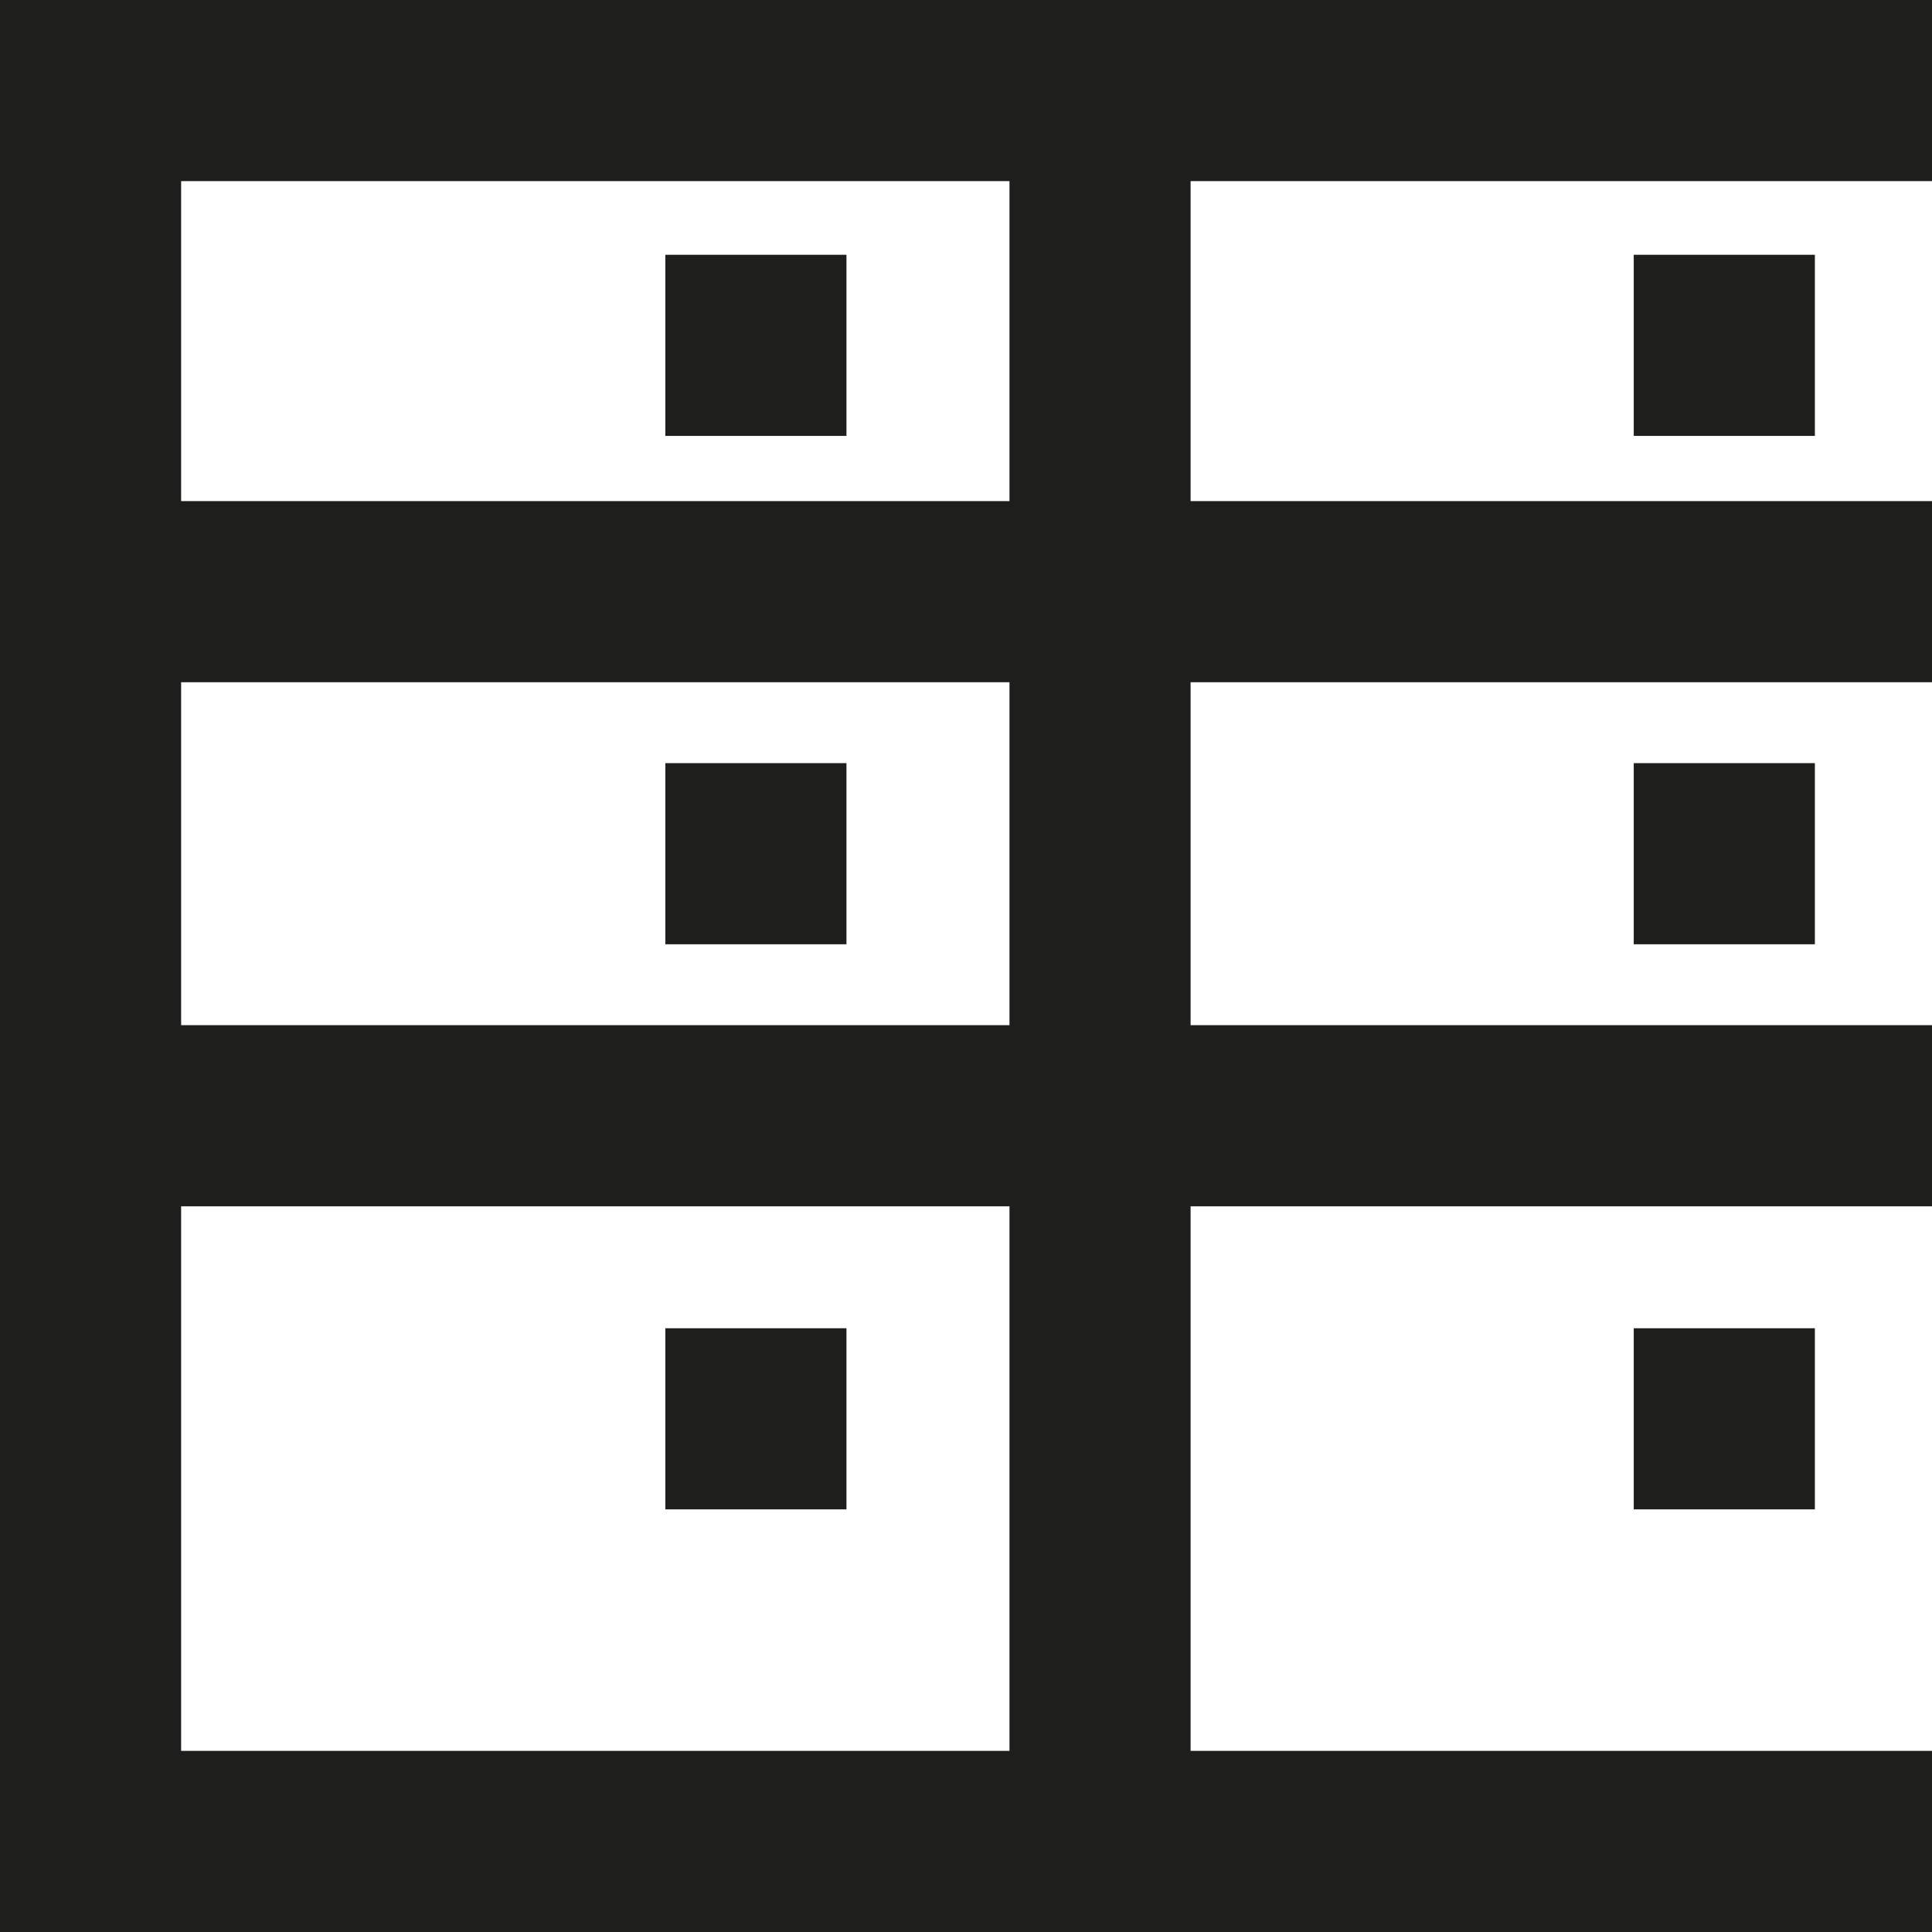 <svg viewBox="0 0 16 16" xmlns="http://www.w3.org/2000/svg">
  <path fill="#1e1e1c" d="M16 0H0v16h16v-1.5H9.86V9.99H16v-1.5H9.86V5.65H16v-1.5H9.86V1.5H16zM8.36 14.5H1.5V9.99h6.86zm0-6.01H1.5V5.65h6.86zm0-4.34H1.5V1.5h6.86zm-1.35-.54h-1.5v-1.5h1.5zm-1.5 4.21v-1.5h1.5v1.5zm0 4.68V11h1.5v1.5zm8.02-8.89v-1.5h1.5v1.5zm0 4.21v-1.5h1.5v1.5zm0 4.68V11h1.5v1.5z"/>
</svg>
